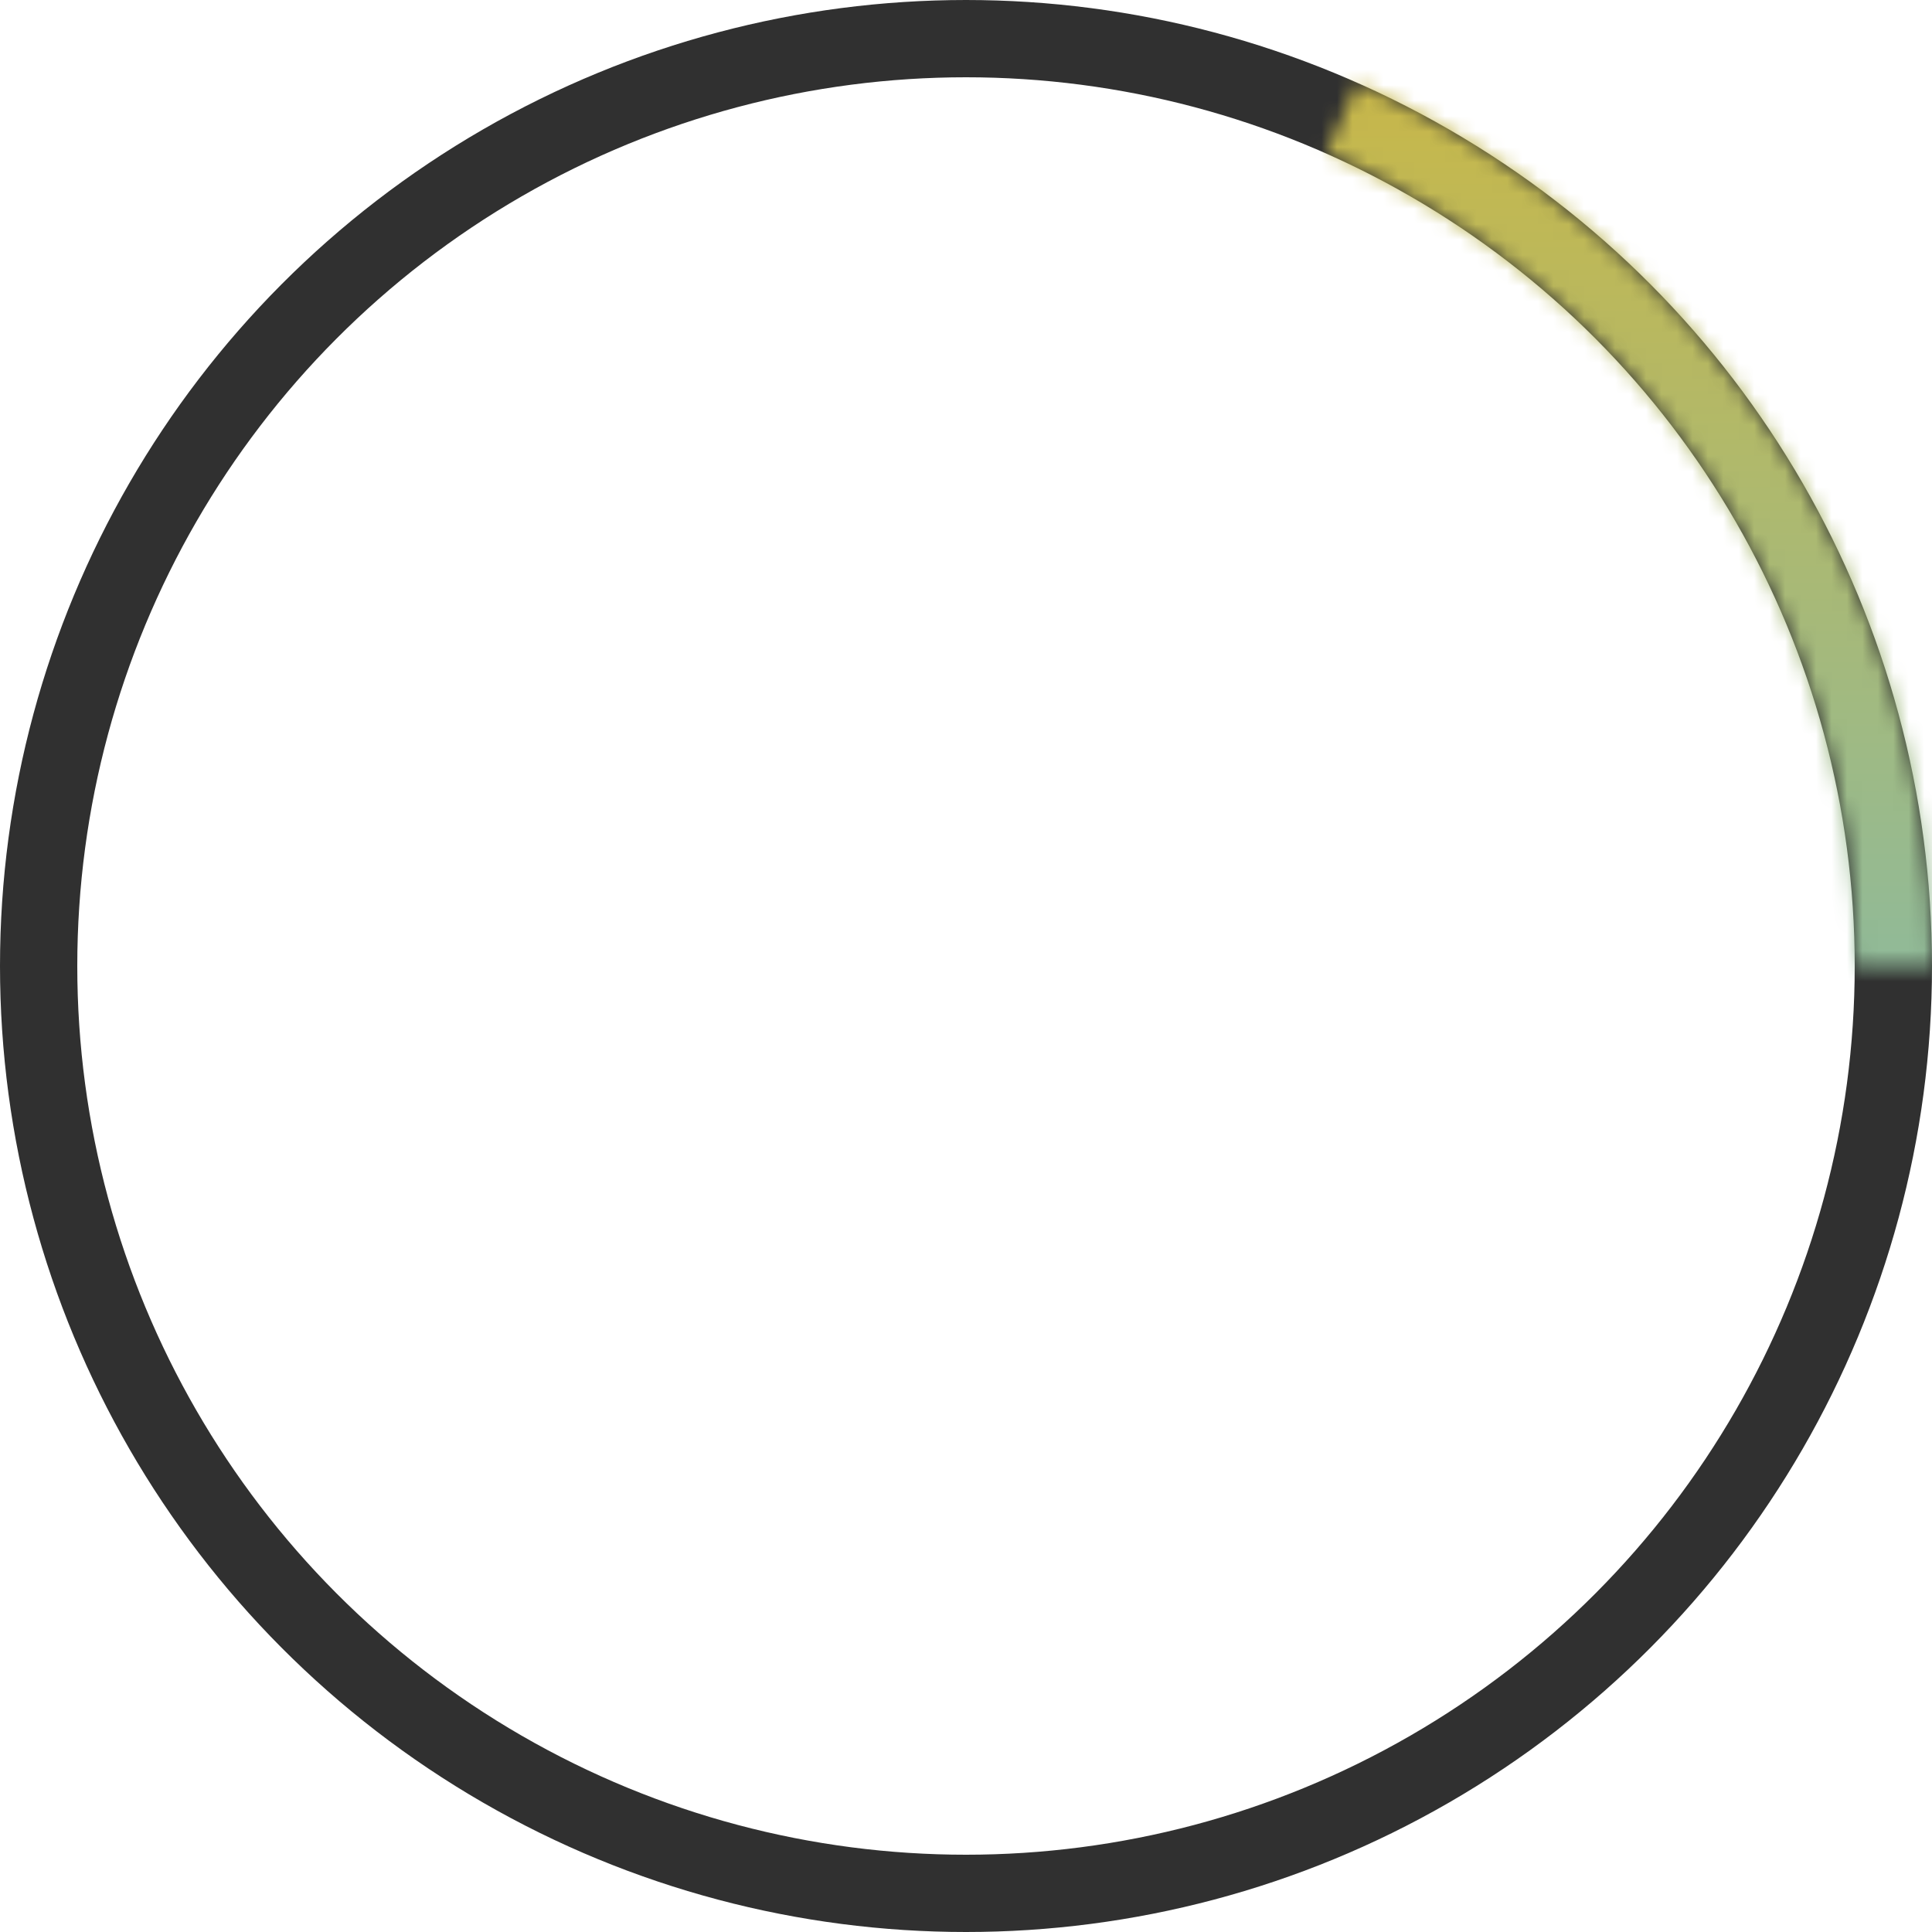 <svg width="125" height="125" viewBox="0 0 125 125" fill="none" xmlns="http://www.w3.org/2000/svg">
<circle cx="62.5" cy="62.5" r="60" stroke="#303030" stroke-width="5"/>
<mask id="path-2-inside-1_2452_4291" fill="white">
<path d="M125 62.5C125 50.398 121.486 38.556 114.886 28.413C108.286 18.269 98.882 10.26 87.817 5.357L85.823 9.858C96.016 14.374 104.679 21.753 110.76 31.098C116.84 40.442 120.077 51.351 120.077 62.5H125Z"/>
</mask>
<path d="M125 62.5C125 50.398 121.486 38.556 114.886 28.413C108.286 18.269 98.882 10.26 87.817 5.357L85.823 9.858C96.016 14.374 104.679 21.753 110.76 31.098C116.84 40.442 120.077 51.351 120.077 62.5H125Z" stroke="url(#paint0_linear_2452_4291)" stroke-width="6" mask="url(#path-2-inside-1_2452_4291)"/>
<defs>
<linearGradient id="paint0_linear_2452_4291" x1="62.5" y1="0" x2="62.5" y2="125" gradientUnits="userSpaceOnUse">
<stop stop-color="#CDB742"/>
<stop offset="1" stop-color="#54BEEE"/>
</linearGradient>
</defs>
</svg>
